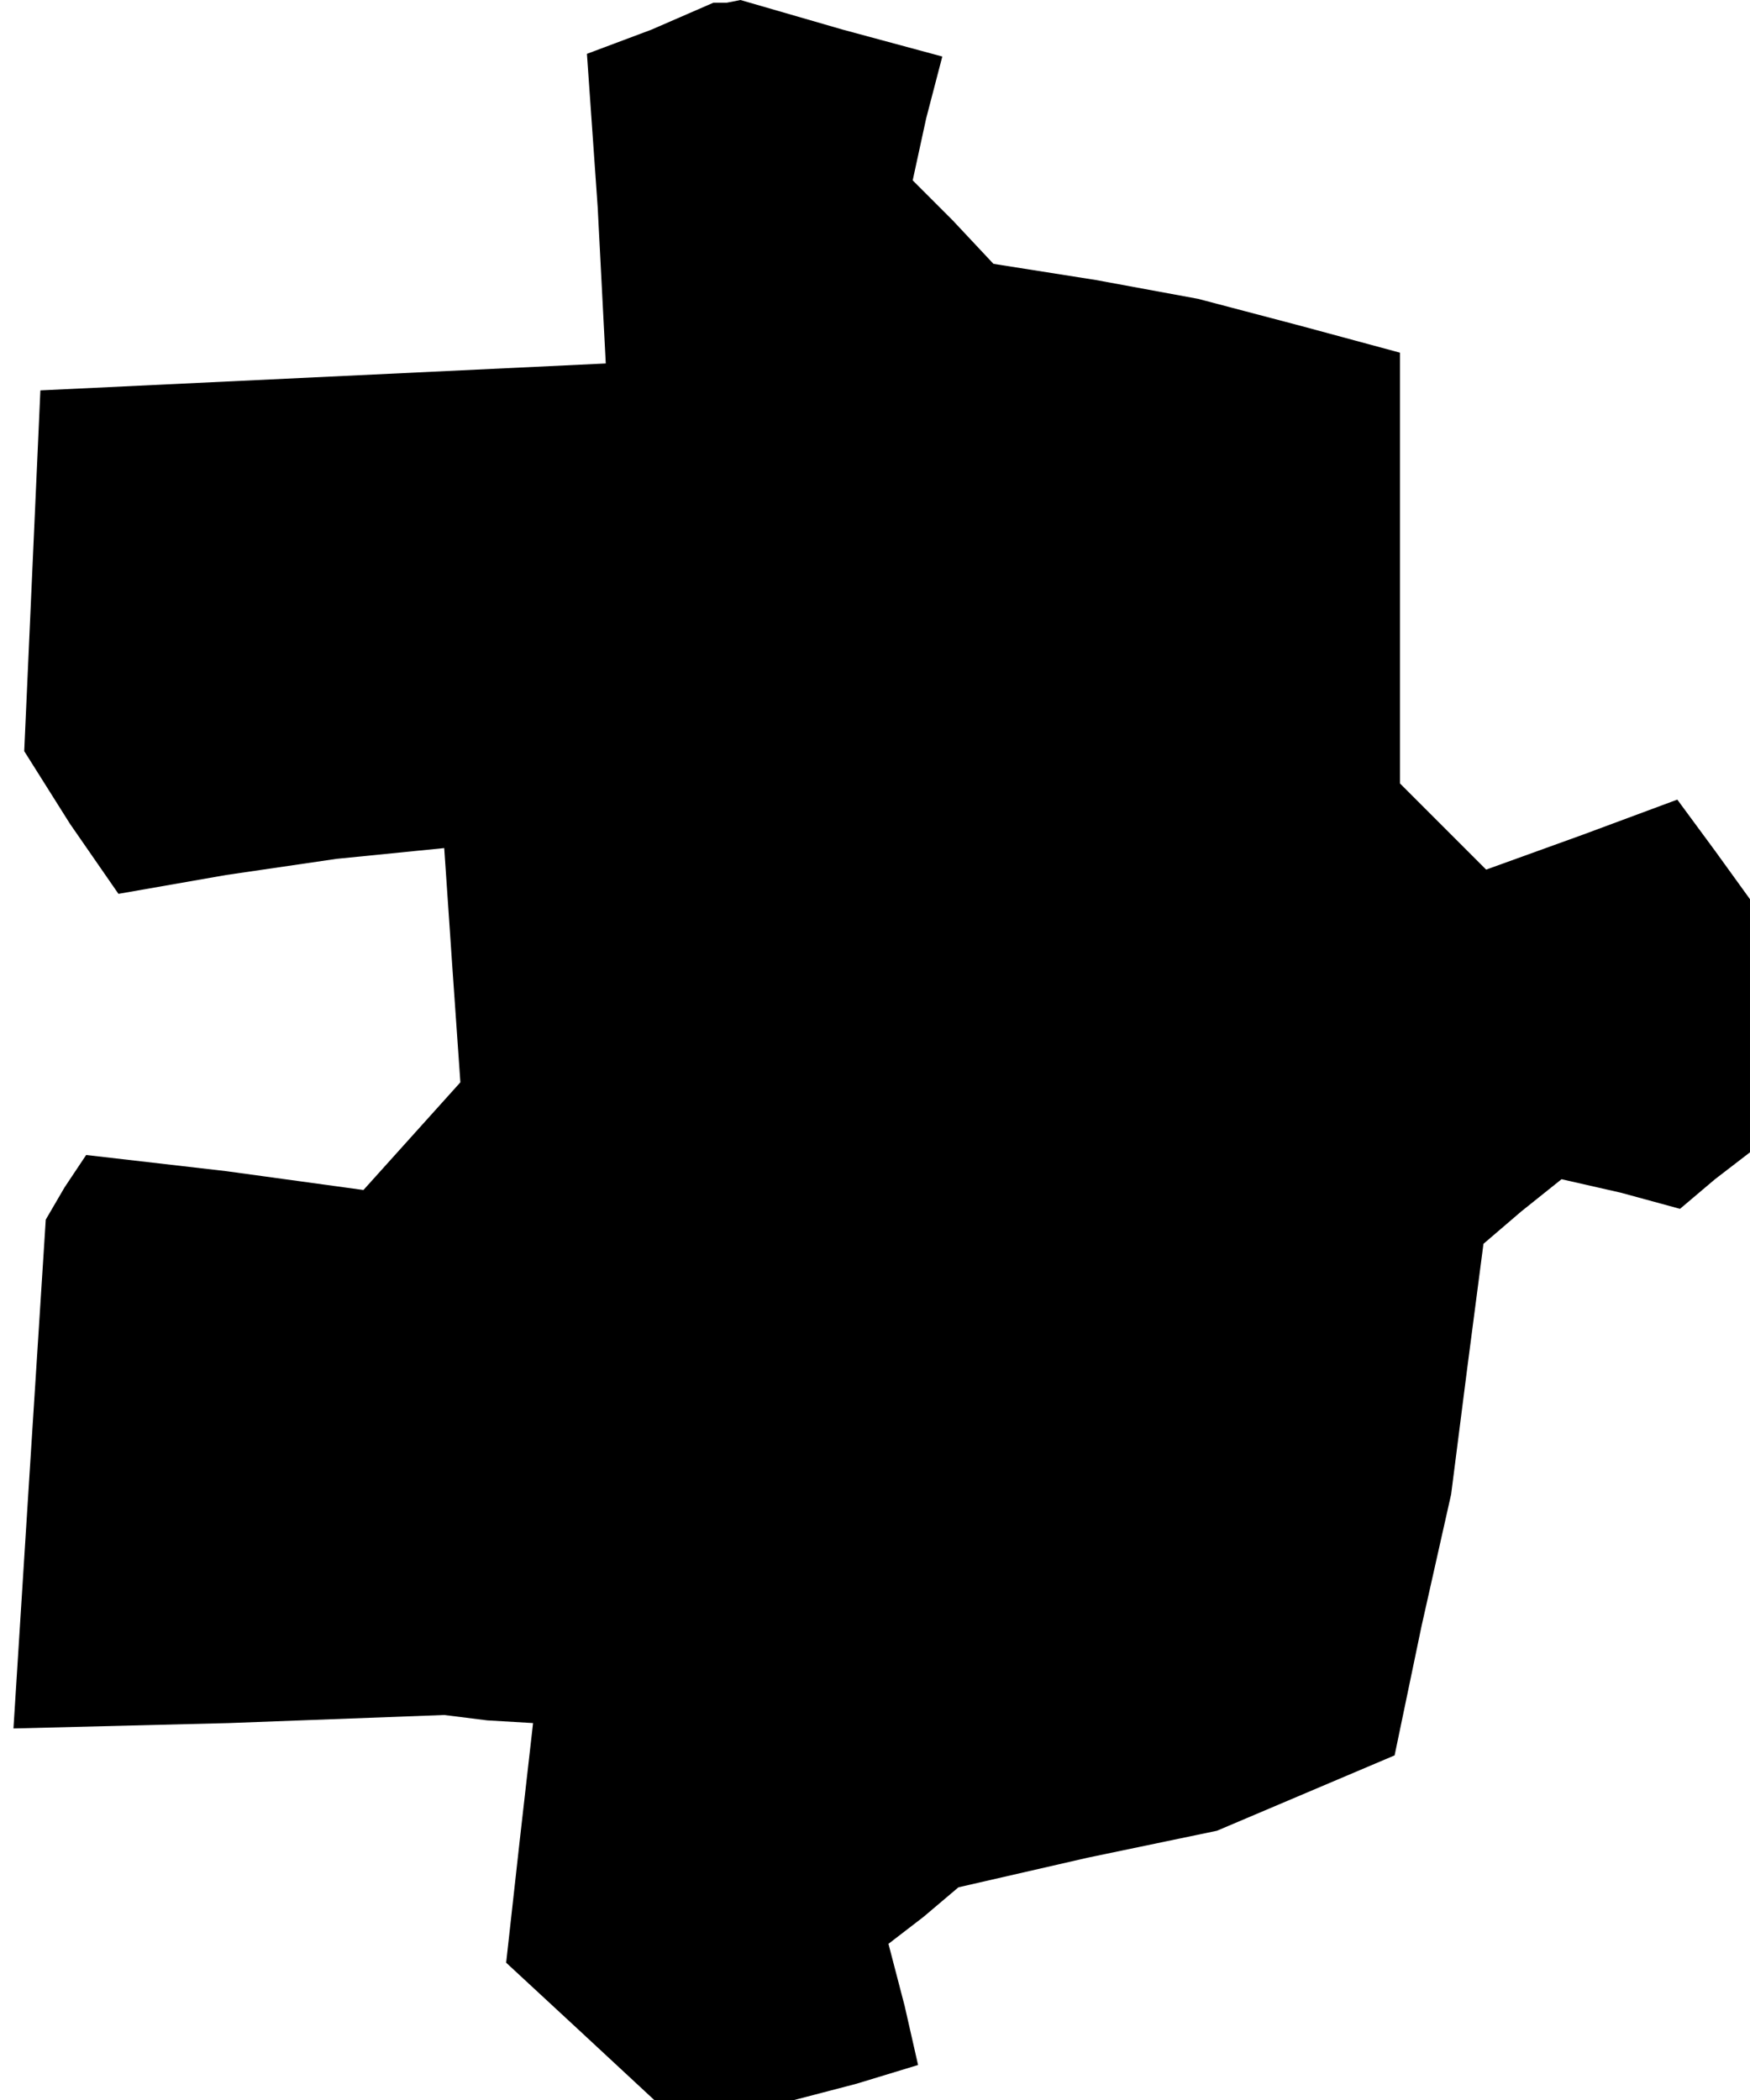 <?xml version="1.0" standalone="no"?>
<!DOCTYPE svg PUBLIC "-//W3C//DTD SVG 20010904//EN"
 "http://www.w3.org/TR/2001/REC-SVG-20010904/DTD/svg10.dtd">
<svg version="1.0" xmlns="http://www.w3.org/2000/svg"
 width="65pt" height="78pt" viewBox="0 0 65 78"
 preserveAspectRatio="xMidYMid meet">
<g transform="translate(0,78) scale(0.1,-0.1)"
fill="#000000" stroke="none">
<path d="M242 769 l-24 -9 4 -57 3 -58 -105 -5 -105 -5 -3 -67 -3 -67 17 -27
18 -26 40 7 41 6 20 2 20 2 3 -44 3 -43 -18 -20 -18 -20 -51 7 -52 6 -8 -12
-7 -12 -6 -94 -6 -95 80 2 80 3 16 -2 17 -1 -5 -44 -5 -45 27 -25 28 -26 26 0
26 0 23 6 23 7 -5 22 -6 23 13 10 13 11 48 11 48 10 33 14 33 14 10 48 11 49
6 47 6 46 14 12 15 12 22 -5 22 -6 13 11 13 10 0 47 0 47 -13 18 -14 19 -35
-13 -36 -13 -16 16 -16 16 0 80 0 80 -37 10 -38 10 -38 7 -38 6 -15 16 -15 15
5 23 6 23 -37 10 -38 11 -5 -1 -5 0 -23 -10z"/>
</g>
</svg>
